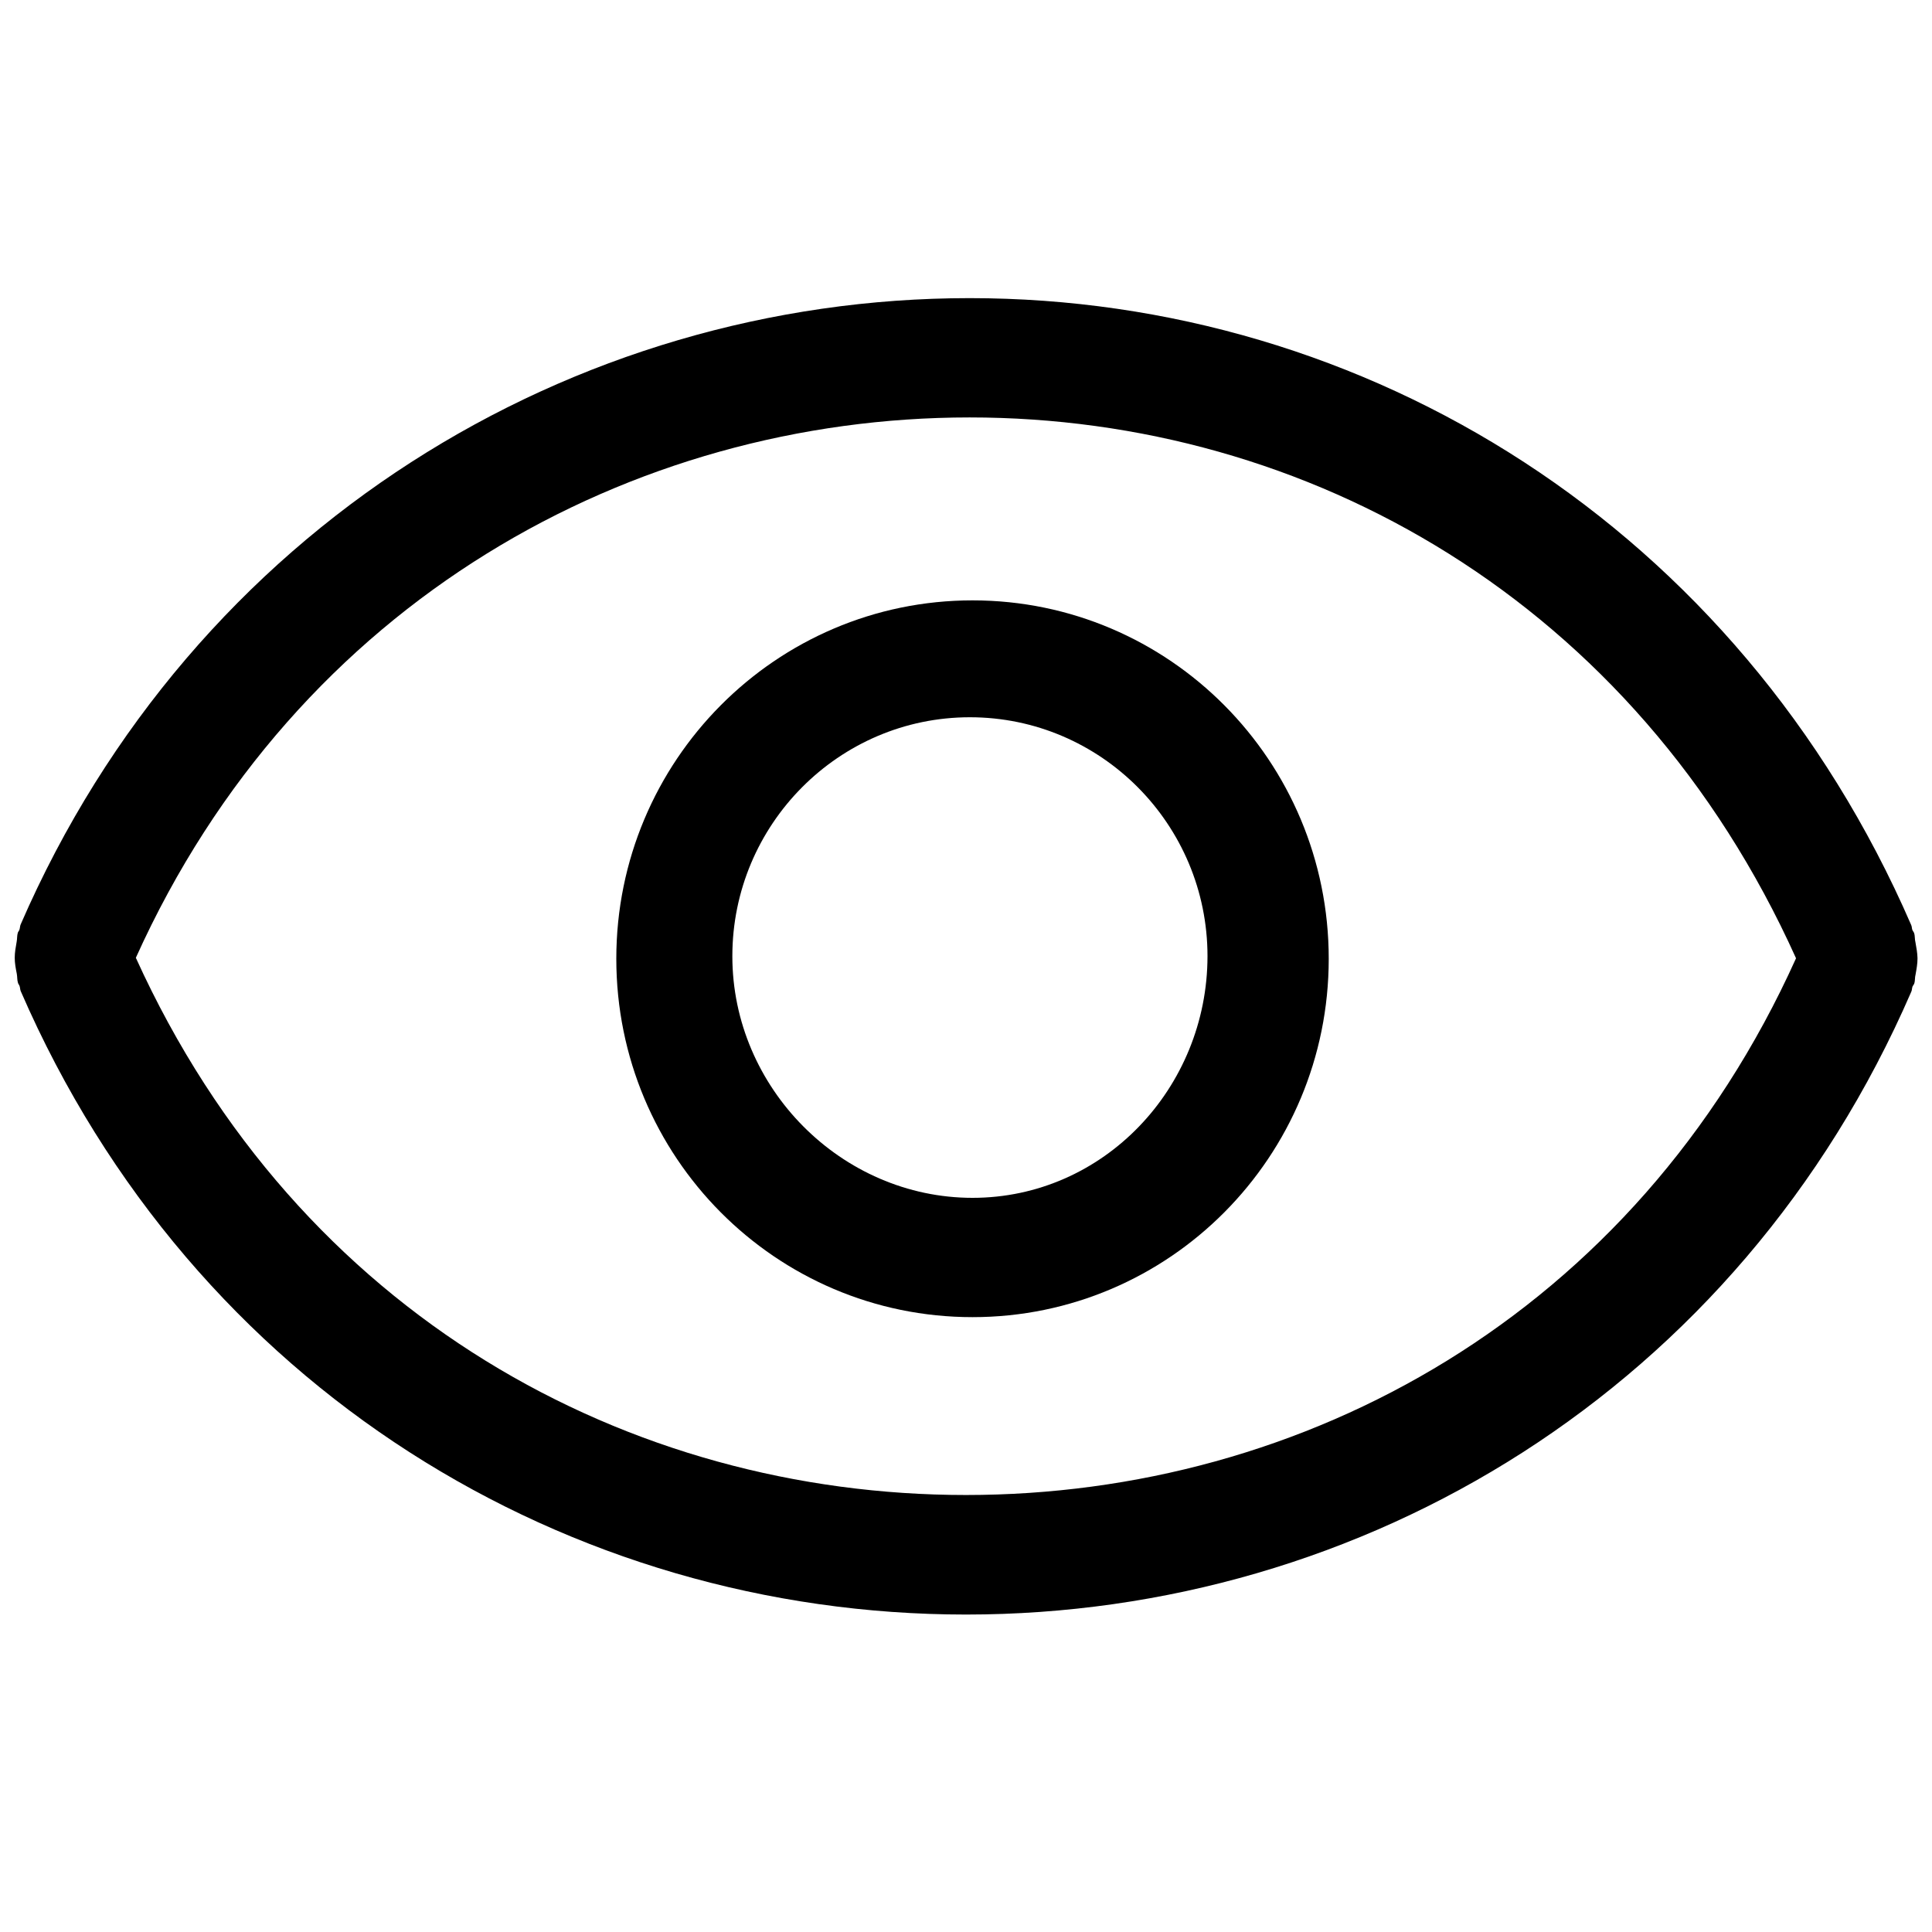 <?xml version="1.0" standalone="no"?><!DOCTYPE svg PUBLIC "-//W3C//DTD SVG 1.1//EN" "http://www.w3.org/Graphics/SVG/1.1/DTD/svg11.dtd"><svg t="1508987798755" class="icon" style="" viewBox="0 0 1024 1024" version="1.1" xmlns="http://www.w3.org/2000/svg" p-id="1023" xmlns:xlink="http://www.w3.org/1999/xlink" width="200" height="200"><defs><style type="text/css"></style></defs><path d="M515.456 318.208c-104.256 0-188.8 85.12-188.8 189.952 0 104.96 84.48 189.952 188.8 189.952 104.32 0 188.8-84.992 188.8-189.952C704.256 403.328 619.776 318.208 515.456 318.208zM515.456 634.88c-69.376 0-127.296-58.24-127.296-128.064 0-69.824 56.512-126.656 125.888-126.656 69.504 0 125.952 56.832 125.952 126.656C639.936 576.64 584.896 634.88 515.456 634.88z" p-id="1024"></path><path d="M1015.232 499.456c-0.448-1.6-0.192-3.328-0.704-4.864-0.192-0.64-0.64-1.024-0.896-1.6-0.384-0.896-0.256-1.984-0.704-2.816-91.52-210.816-288.768-332.16-499.008-332.16-210.176 0-411.392 121.152-502.976 331.968-0.384 0.896-0.32 1.792-0.64 2.752-0.192 0.64-0.64 1.024-0.832 1.536-0.512 1.6-0.32 3.264-0.64 4.864C8.32 502.016 7.808 504.768 7.808 507.648c0 2.88 0.512 5.568 1.088 8.448 0.32 1.6 0.128 3.328 0.64 4.864 0.192 0.704 0.64 1.024 0.832 1.664 0.32 0.832 0.256 1.92 0.64 2.752C102.592 736.384 301.824 855.744 512 855.744c210.24 0 409.472-119.104 500.992-330.048 0.448-0.896 0.32-1.856 0.704-2.88 0.256-0.512 0.704-0.96 0.896-1.536 0.512-1.472 0.256-3.264 0.704-4.8 0.512-2.88 1.024-5.632 1.024-8.576C1016.256 505.024 1015.744 502.336 1015.232 499.456zM512 792.384c-178.24 0-353.728-94.656-440-284.736 85.44-189.376 263.232-286.4 441.92-286.4 178.688 0 352.576 97.088 438.016 286.656C866.56 697.28 690.752 792.384 512 792.384z" p-id="1025"></path></svg>
